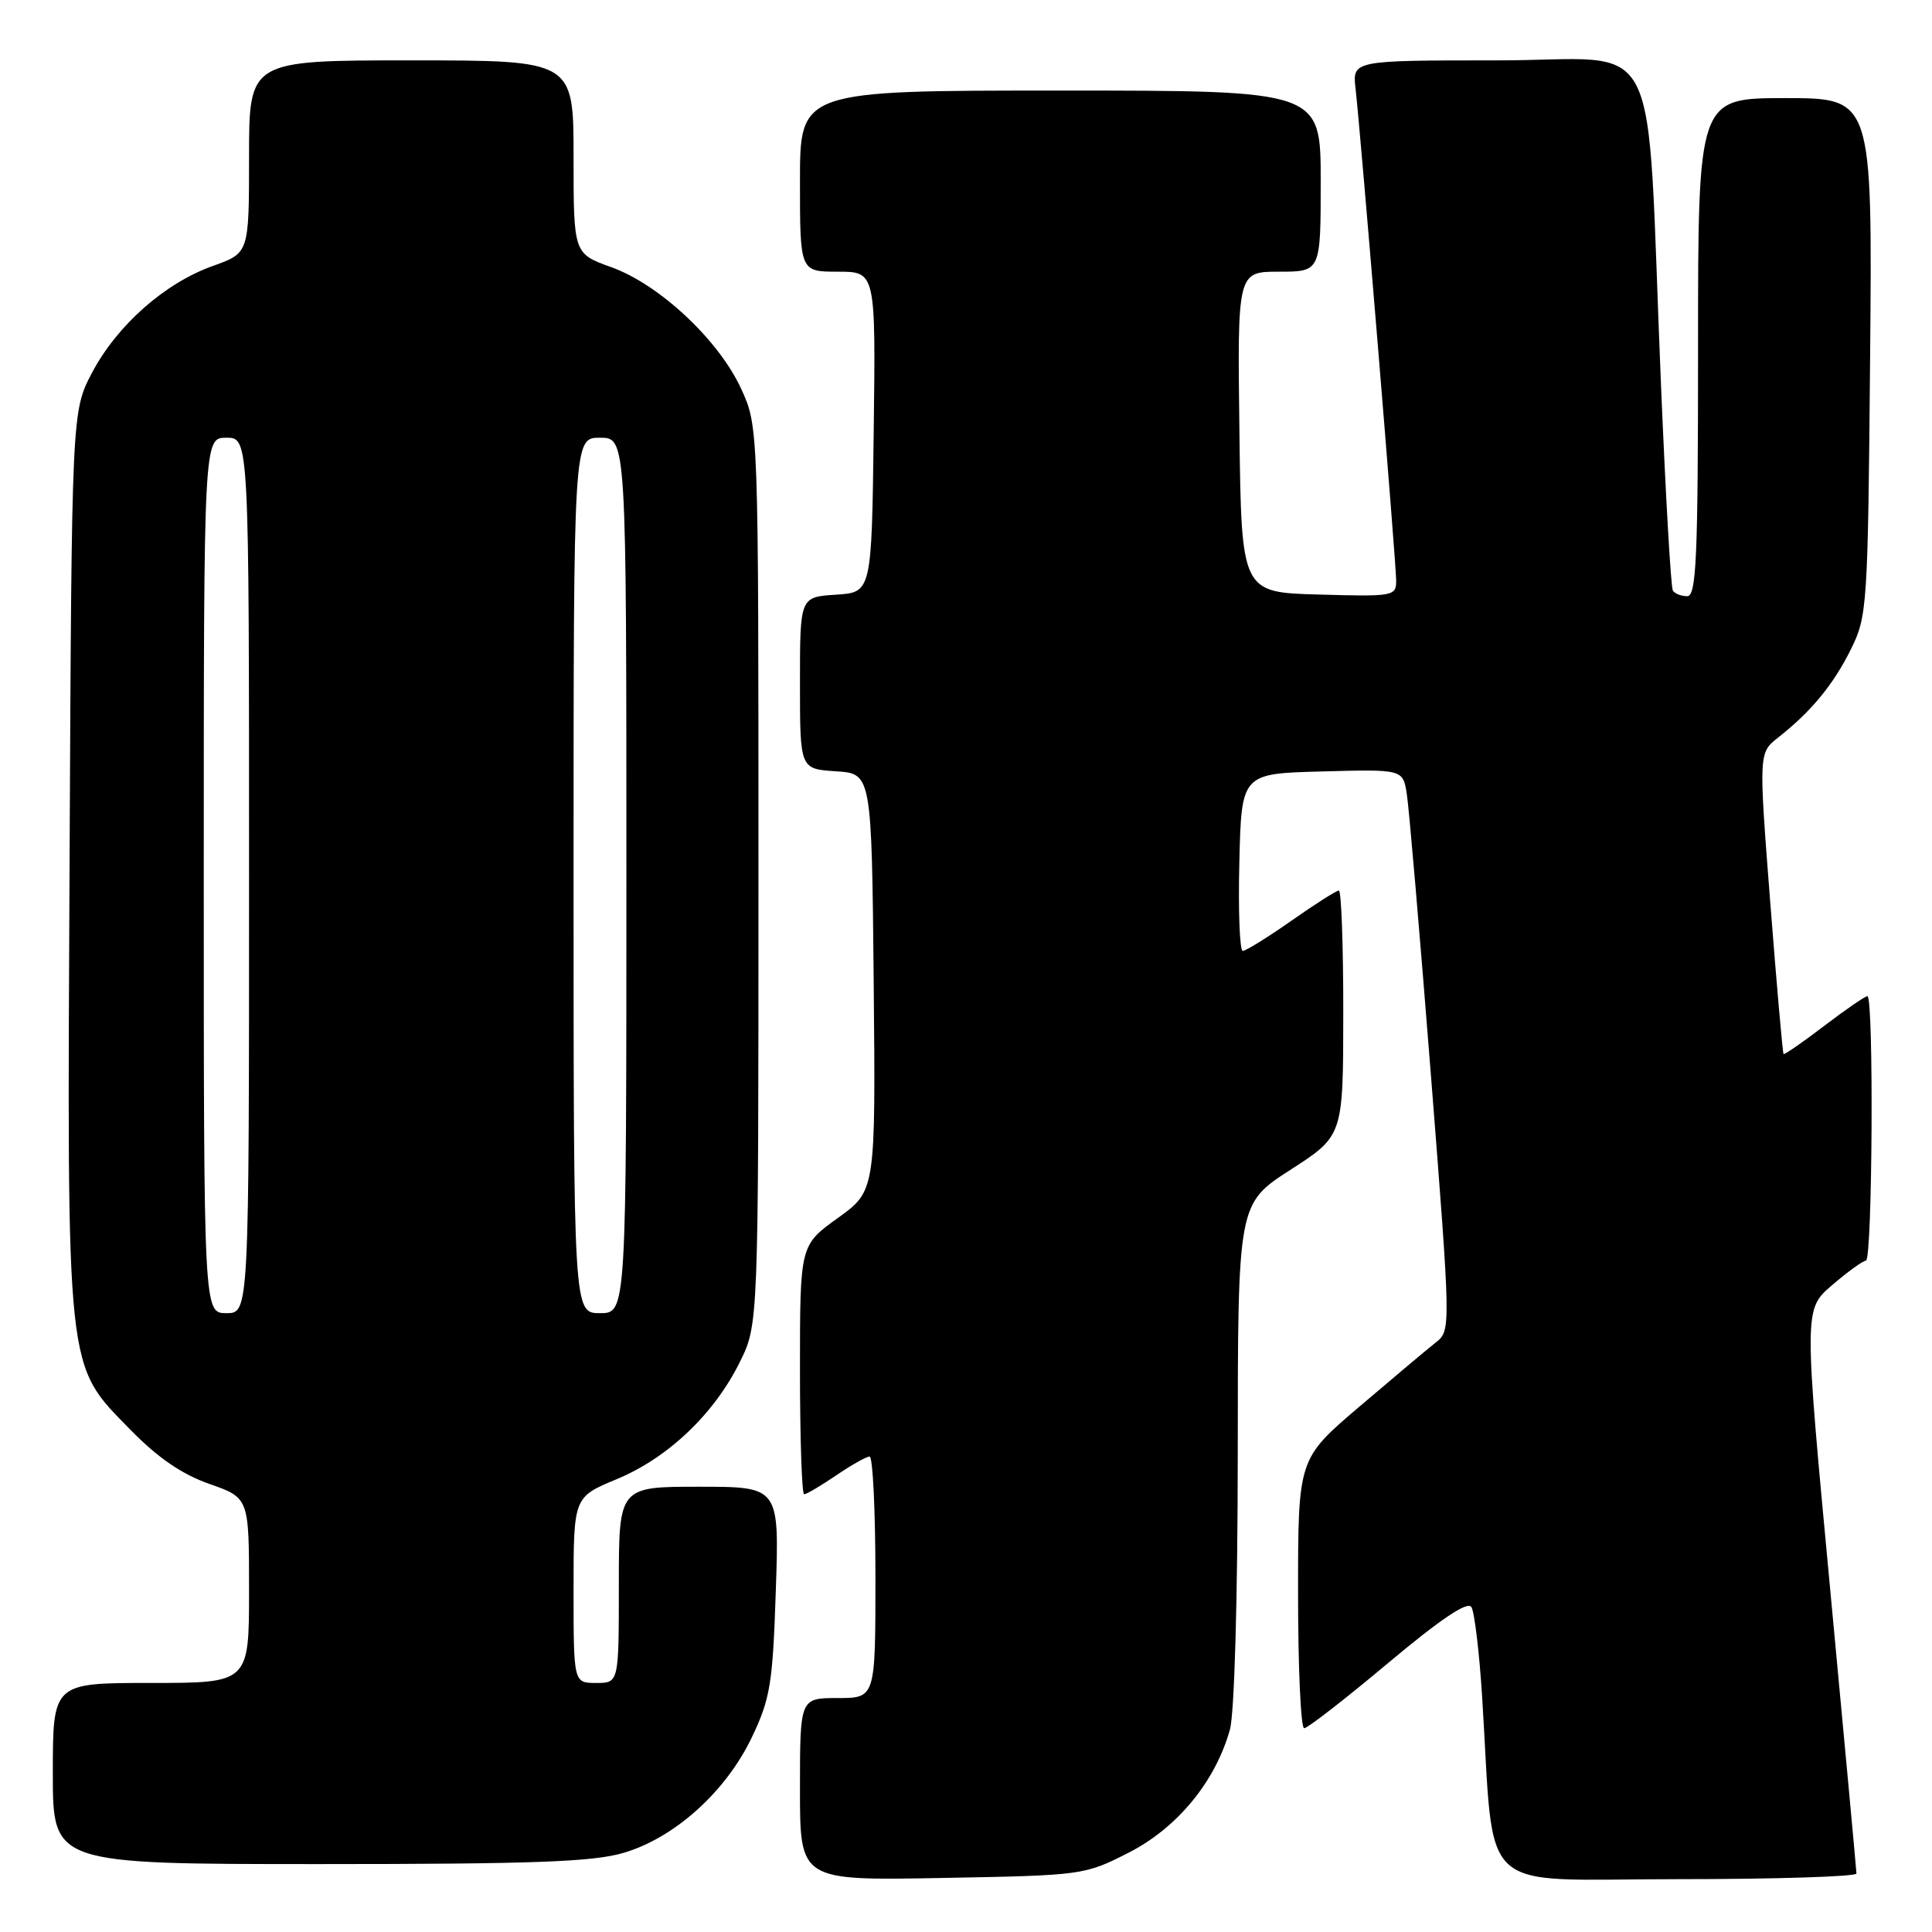 <?xml version="1.0" encoding="UTF-8" standalone="no"?>
<!DOCTYPE svg PUBLIC "-//W3C//DTD SVG 1.1//EN" "http://www.w3.org/Graphics/SVG/1.1/DTD/svg11.dtd" >
<svg xmlns="http://www.w3.org/2000/svg" xmlns:xlink="http://www.w3.org/1999/xlink" version="1.1" viewBox="0 0 256 256">
 <g >
 <path fill="currentColor"
d=" M 149.57 245.48 C 156.00 242.20 161.06 236.04 162.97 229.18 C 163.57 227.02 164.00 211.84 164.01 192.50 C 164.02 159.50 164.02 159.50 171.00 155.00 C 177.98 150.50 177.98 150.50 177.99 134.25 C 178.00 125.31 177.73 118.00 177.41 118.00 C 177.08 118.00 174.25 119.80 171.12 122.00 C 167.98 124.20 165.08 126.00 164.67 126.00 C 164.27 126.00 164.06 120.71 164.22 114.25 C 164.50 102.50 164.50 102.50 175.20 102.22 C 185.90 101.93 185.90 101.93 186.41 105.22 C 186.70 107.02 188.13 123.75 189.60 142.40 C 192.26 176.30 192.26 176.30 190.23 177.90 C 189.11 178.78 184.56 182.61 180.10 186.41 C 172.00 193.31 172.00 193.31 172.00 211.16 C 172.00 220.97 172.36 229.00 172.81 229.00 C 173.26 229.00 178.26 225.12 183.92 220.37 C 190.94 214.49 194.46 212.13 194.97 212.95 C 195.38 213.61 196.02 218.96 196.39 224.83 C 198.09 251.67 195.25 249.00 222.14 249.00 C 235.26 249.00 246.00 248.66 245.99 248.25 C 245.98 247.84 244.41 230.85 242.50 210.50 C 239.02 173.50 239.02 173.50 242.76 170.29 C 244.82 168.52 246.84 167.06 247.25 167.04 C 248.11 166.99 248.30 132.00 247.44 132.00 C 247.13 132.00 244.56 133.77 241.71 135.94 C 238.87 138.11 236.45 139.78 236.33 139.66 C 236.21 139.55 235.42 130.52 234.57 119.61 C 233.03 99.77 233.03 99.77 235.61 97.73 C 239.99 94.29 242.95 90.70 245.27 86.00 C 247.42 81.65 247.51 80.34 247.80 47.25 C 248.10 13.00 248.10 13.00 236.55 13.00 C 225.00 13.00 225.00 13.00 225.00 46.00 C 225.00 74.07 224.78 79.00 223.56 79.00 C 222.77 79.00 221.91 78.66 221.66 78.25 C 221.40 77.84 220.70 65.58 220.09 51.00 C 218.07 2.73 220.71 8.00 198.51 8.00 C 179.19 8.00 179.19 8.00 179.62 11.75 C 180.32 17.92 185.00 74.62 185.00 76.93 C 185.00 79.00 184.64 79.06 174.75 78.78 C 164.50 78.50 164.50 78.50 164.23 57.25 C 163.96 36.00 163.96 36.00 169.48 36.00 C 175.00 36.00 175.00 36.00 175.00 24.00 C 175.00 12.00 175.00 12.00 140.50 12.00 C 106.00 12.00 106.00 12.00 106.00 24.00 C 106.00 36.00 106.00 36.00 111.02 36.00 C 116.04 36.00 116.04 36.00 115.77 57.25 C 115.50 78.50 115.50 78.50 110.75 78.80 C 106.00 79.11 106.00 79.11 106.00 90.50 C 106.00 101.89 106.00 101.89 110.75 102.20 C 115.50 102.50 115.50 102.50 115.77 130.14 C 116.03 157.79 116.03 157.79 111.02 161.39 C 106.00 165.00 106.00 165.00 106.00 181.50 C 106.00 190.57 106.25 198.00 106.55 198.00 C 106.86 198.00 108.76 196.88 110.79 195.50 C 112.81 194.12 114.81 193.00 115.23 193.00 C 115.65 193.00 116.00 200.20 116.00 209.00 C 116.00 225.00 116.00 225.00 111.00 225.00 C 106.00 225.00 106.00 225.00 106.00 237.09 C 106.00 249.19 106.00 249.19 124.82 248.84 C 143.49 248.50 143.70 248.47 149.57 245.48 Z  M 82.67 245.50 C 89.42 243.50 96.19 237.39 99.62 230.21 C 102.07 225.07 102.39 223.13 102.80 210.75 C 103.26 197.00 103.26 197.00 92.63 197.00 C 82.00 197.00 82.00 197.00 82.00 210.00 C 82.00 223.00 82.00 223.00 79.00 223.00 C 76.00 223.00 76.00 223.00 76.00 210.68 C 76.00 198.37 76.00 198.37 81.71 196.00 C 88.50 193.19 94.62 187.37 98.02 180.50 C 100.50 175.50 100.50 175.50 100.50 116.00 C 100.50 56.50 100.50 56.50 98.20 51.50 C 95.22 45.03 87.37 37.69 80.99 35.40 C 76.00 33.60 76.00 33.60 76.00 20.80 C 76.00 8.00 76.00 8.00 54.50 8.00 C 33.00 8.00 33.00 8.00 33.00 20.77 C 33.00 33.53 33.00 33.53 28.23 35.23 C 21.86 37.49 15.53 43.08 12.21 49.36 C 9.50 54.50 9.50 54.50 9.22 113.89 C 8.89 182.74 8.67 180.63 17.30 189.47 C 20.91 193.16 24.10 195.35 27.75 196.63 C 33.00 198.47 33.00 198.47 33.00 210.73 C 33.00 223.00 33.00 223.00 20.00 223.00 C 7.00 223.00 7.00 223.00 7.00 235.00 C 7.00 247.00 7.00 247.00 42.32 247.00 C 70.75 247.00 78.62 246.71 82.67 245.50 Z  M 27.00 116.00 C 27.00 58.00 27.00 58.00 30.00 58.00 C 33.00 58.00 33.00 58.00 33.00 116.00 C 33.00 174.00 33.00 174.00 30.00 174.00 C 27.00 174.00 27.00 174.00 27.00 116.00 Z  M 76.00 116.00 C 76.00 58.00 76.00 58.00 79.50 58.00 C 83.00 58.00 83.00 58.00 83.00 116.00 C 83.00 174.00 83.00 174.00 79.50 174.00 C 76.00 174.00 76.00 174.00 76.00 116.00 Z "/>
</g>
</svg>